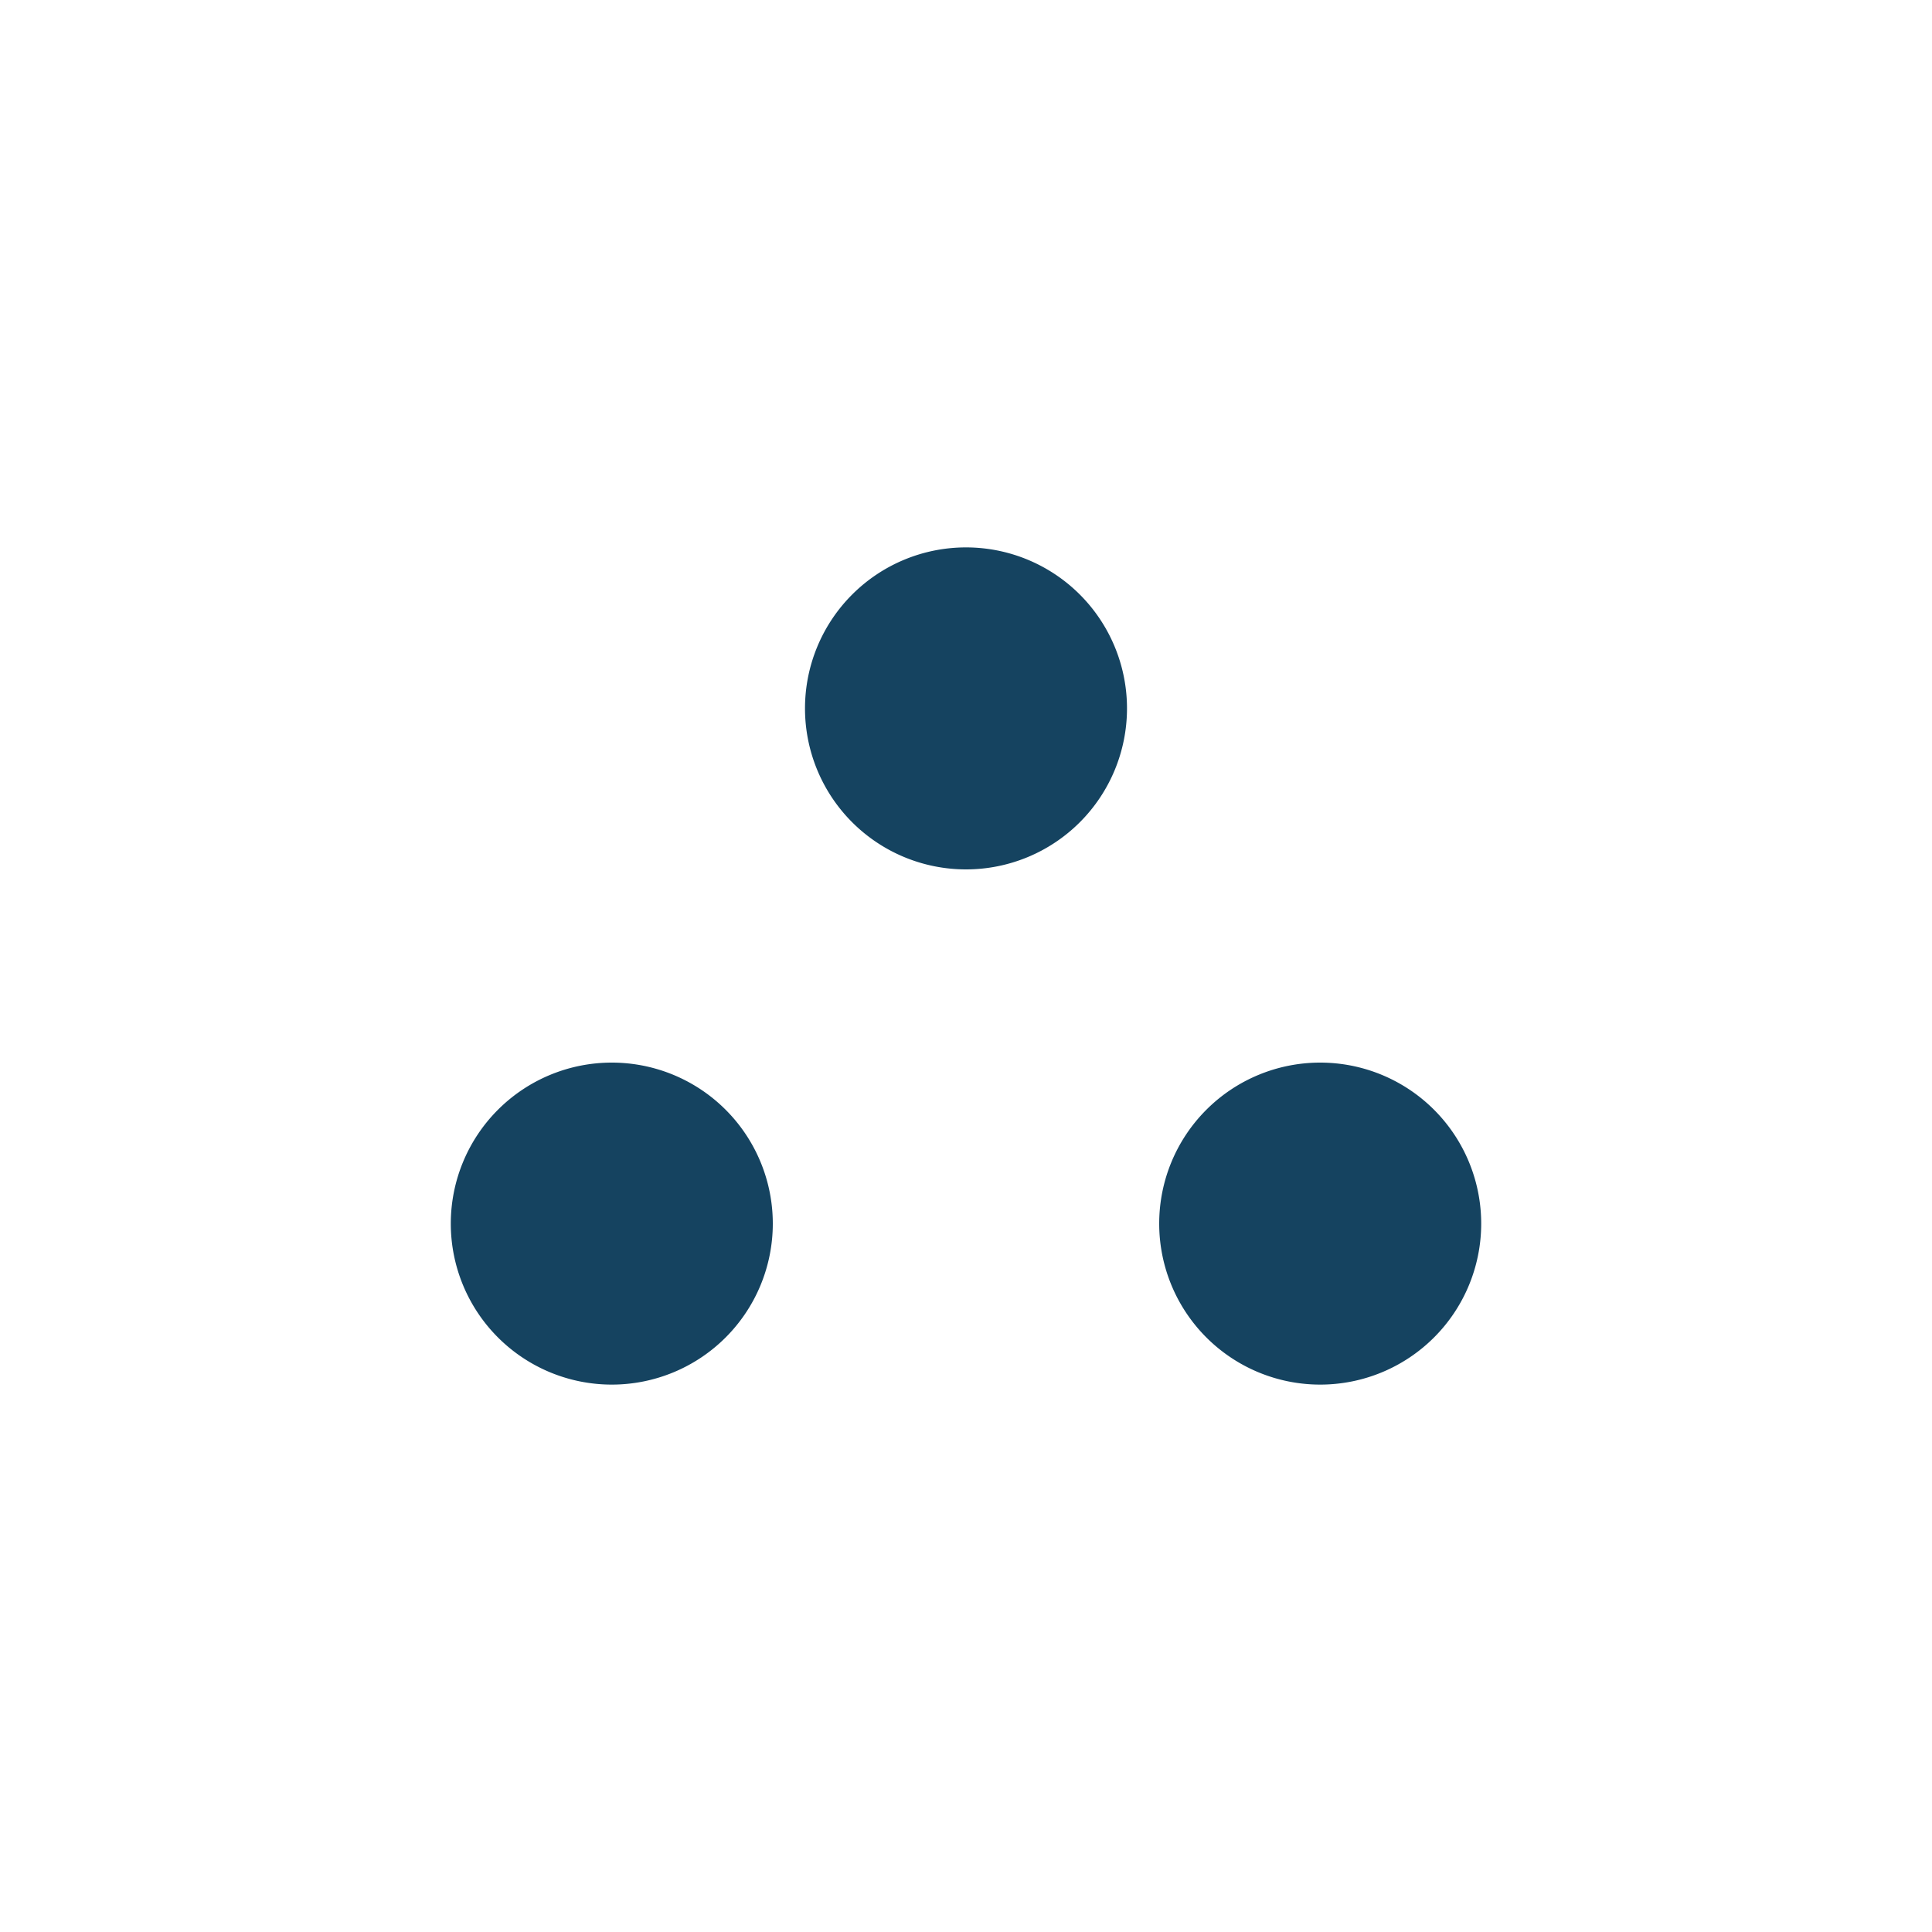 <svg xmlns="http://www.w3.org/2000/svg" viewBox="0 0 15 15" height="15" width="15"><title>landmark-JP-11.svg</title><rect fill="none" x="0" y="0" width="15" height="15"></rect><path fill="#154360" transform="translate(2 2)" d="M6.75,3.5A1.25,1.25,0,1,1,5.5,2.25,1.25,1.25,0,0,1,6.75,3.5Zm-4,2.75A1.25,1.25,0,1,0,4,7.5,1.25,1.25,0,0,0,2.75,6.25Zm5.5,0A1.25,1.25,0,1,0,9.5,7.5,1.25,1.25,0,0,0,8.25,6.25Z"></path></svg>